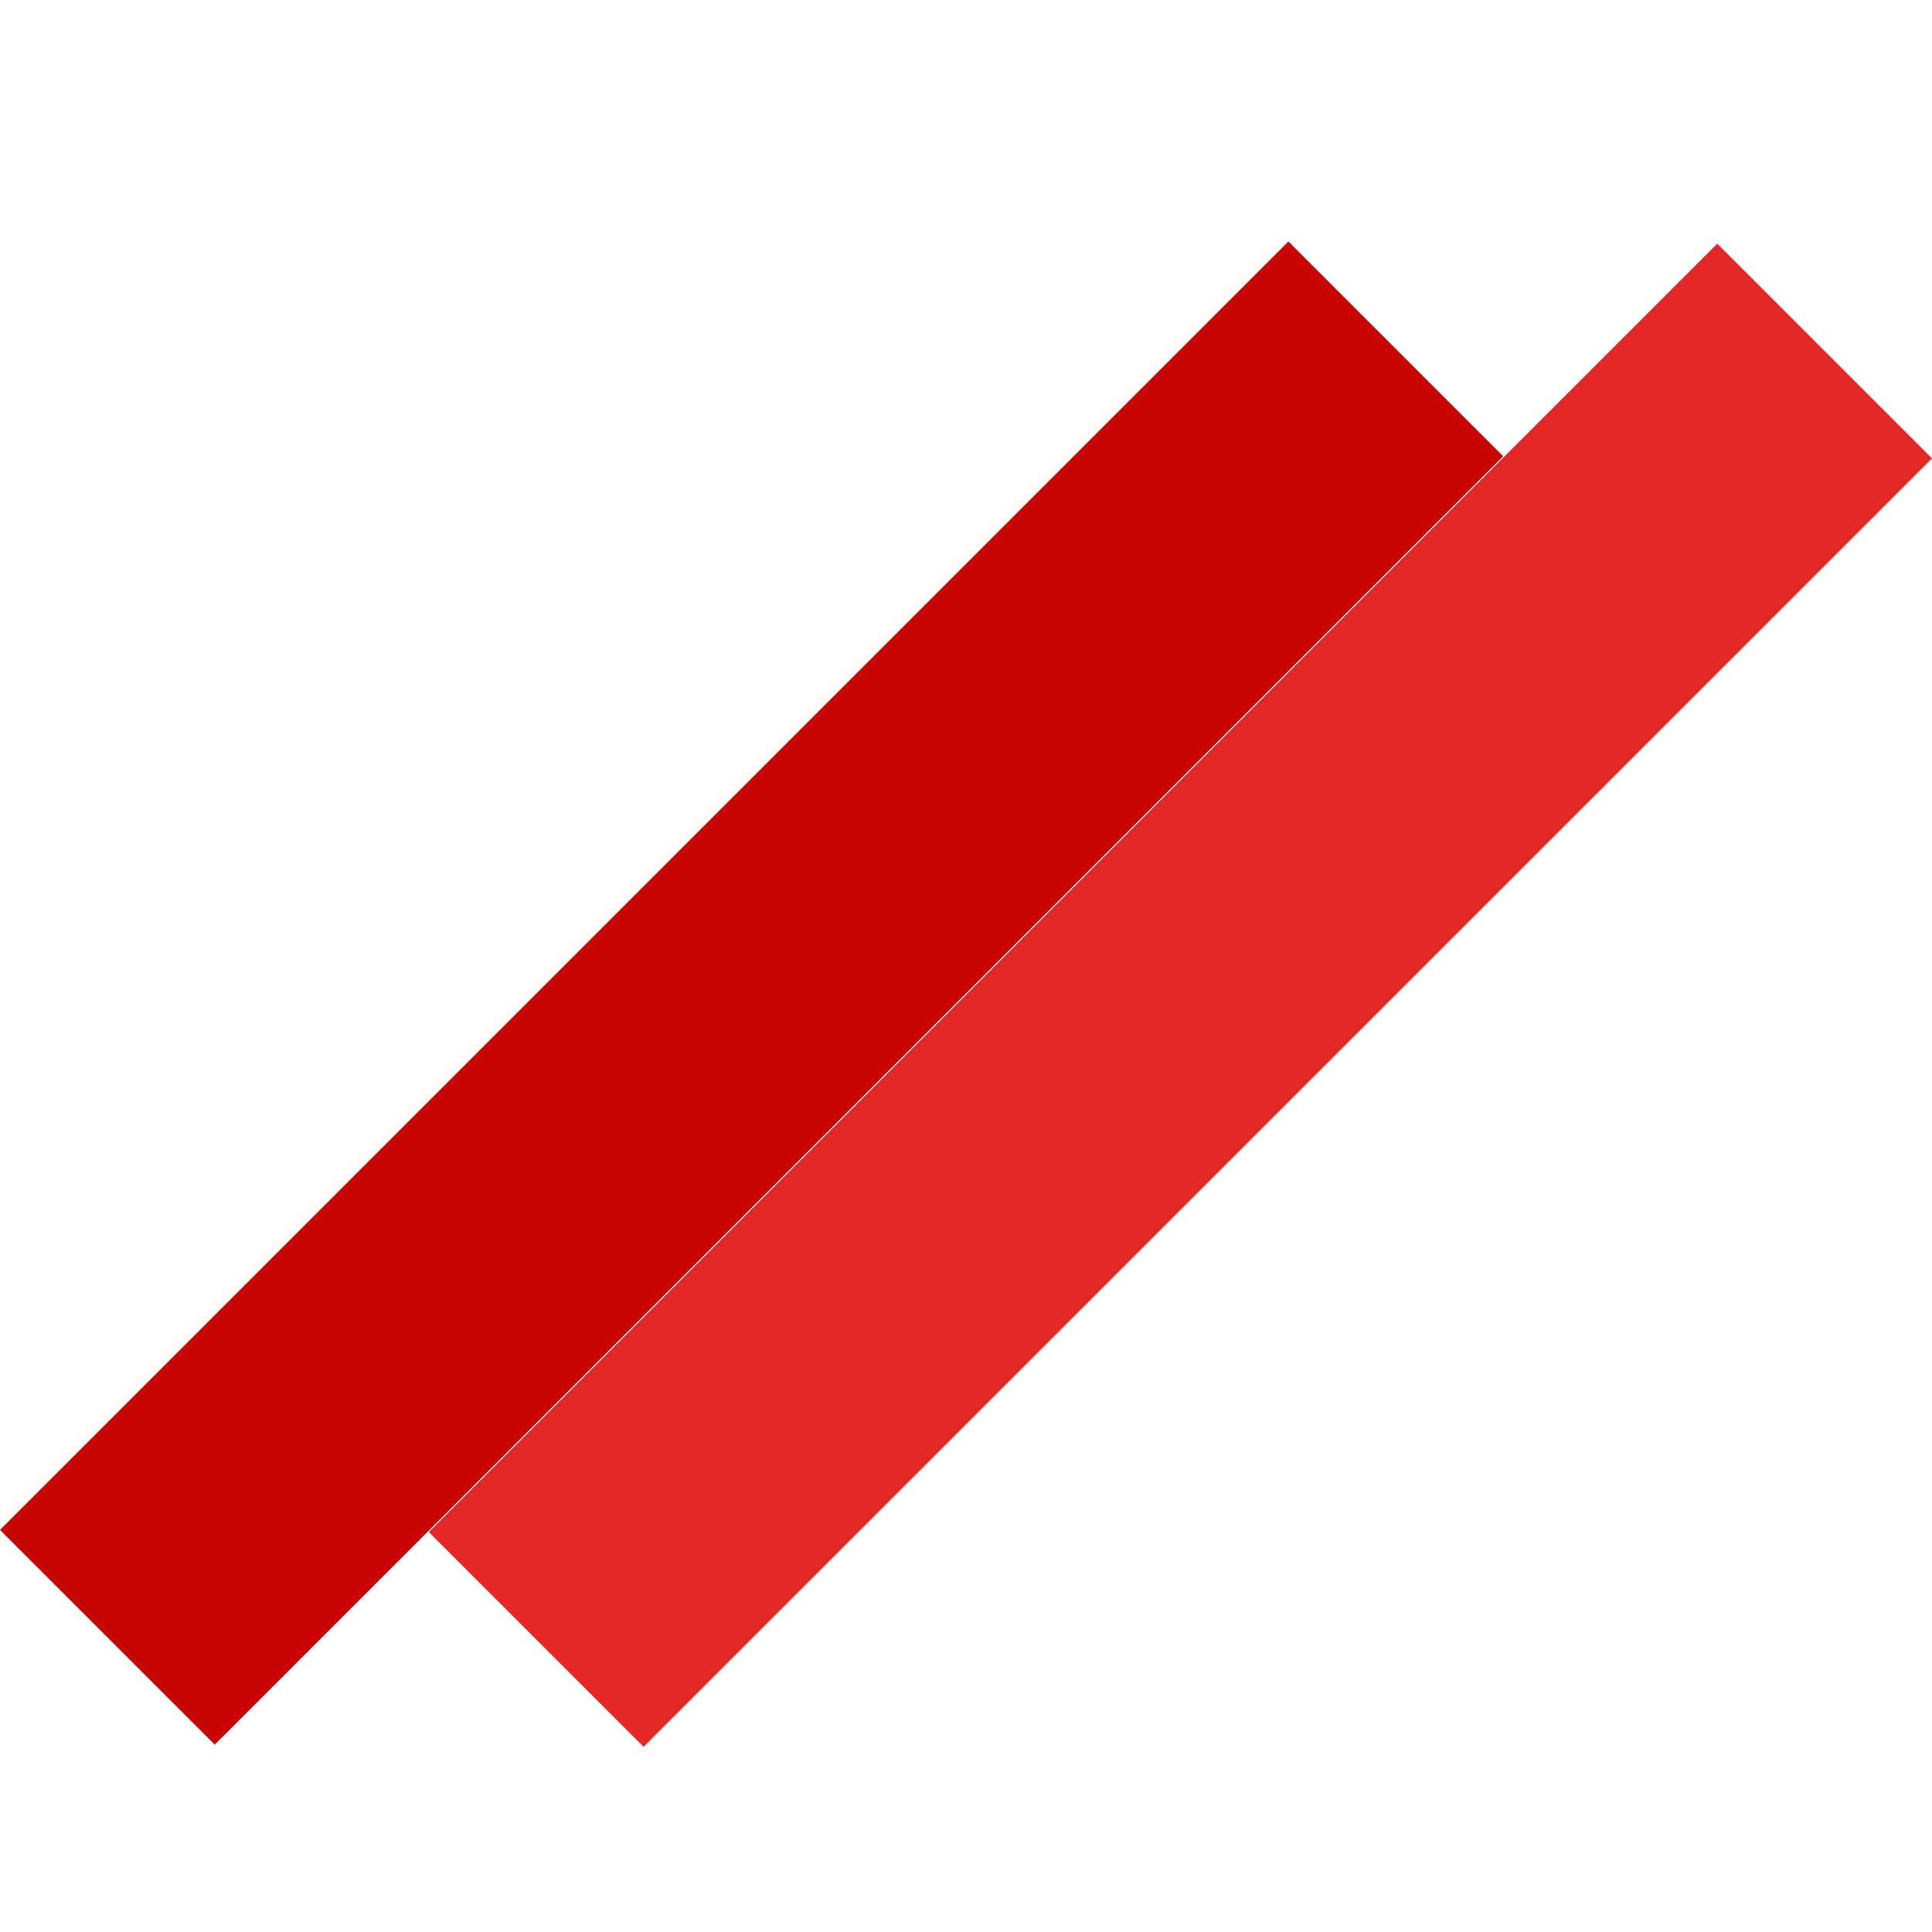 <svg width="32" height="32" viewBox="0 0 32 32" fill="none" xmlns="http://www.w3.org/2000/svg">
<rect y="25.34" width="30.18" height="5.03" transform="rotate(-45 0 25.34)" fill="#C80404"/>
<rect x="7.103" y="25.376" width="30.18" height="5.03" transform="rotate(-45 7.103 25.376)" fill="#E42828"/>
</svg>
